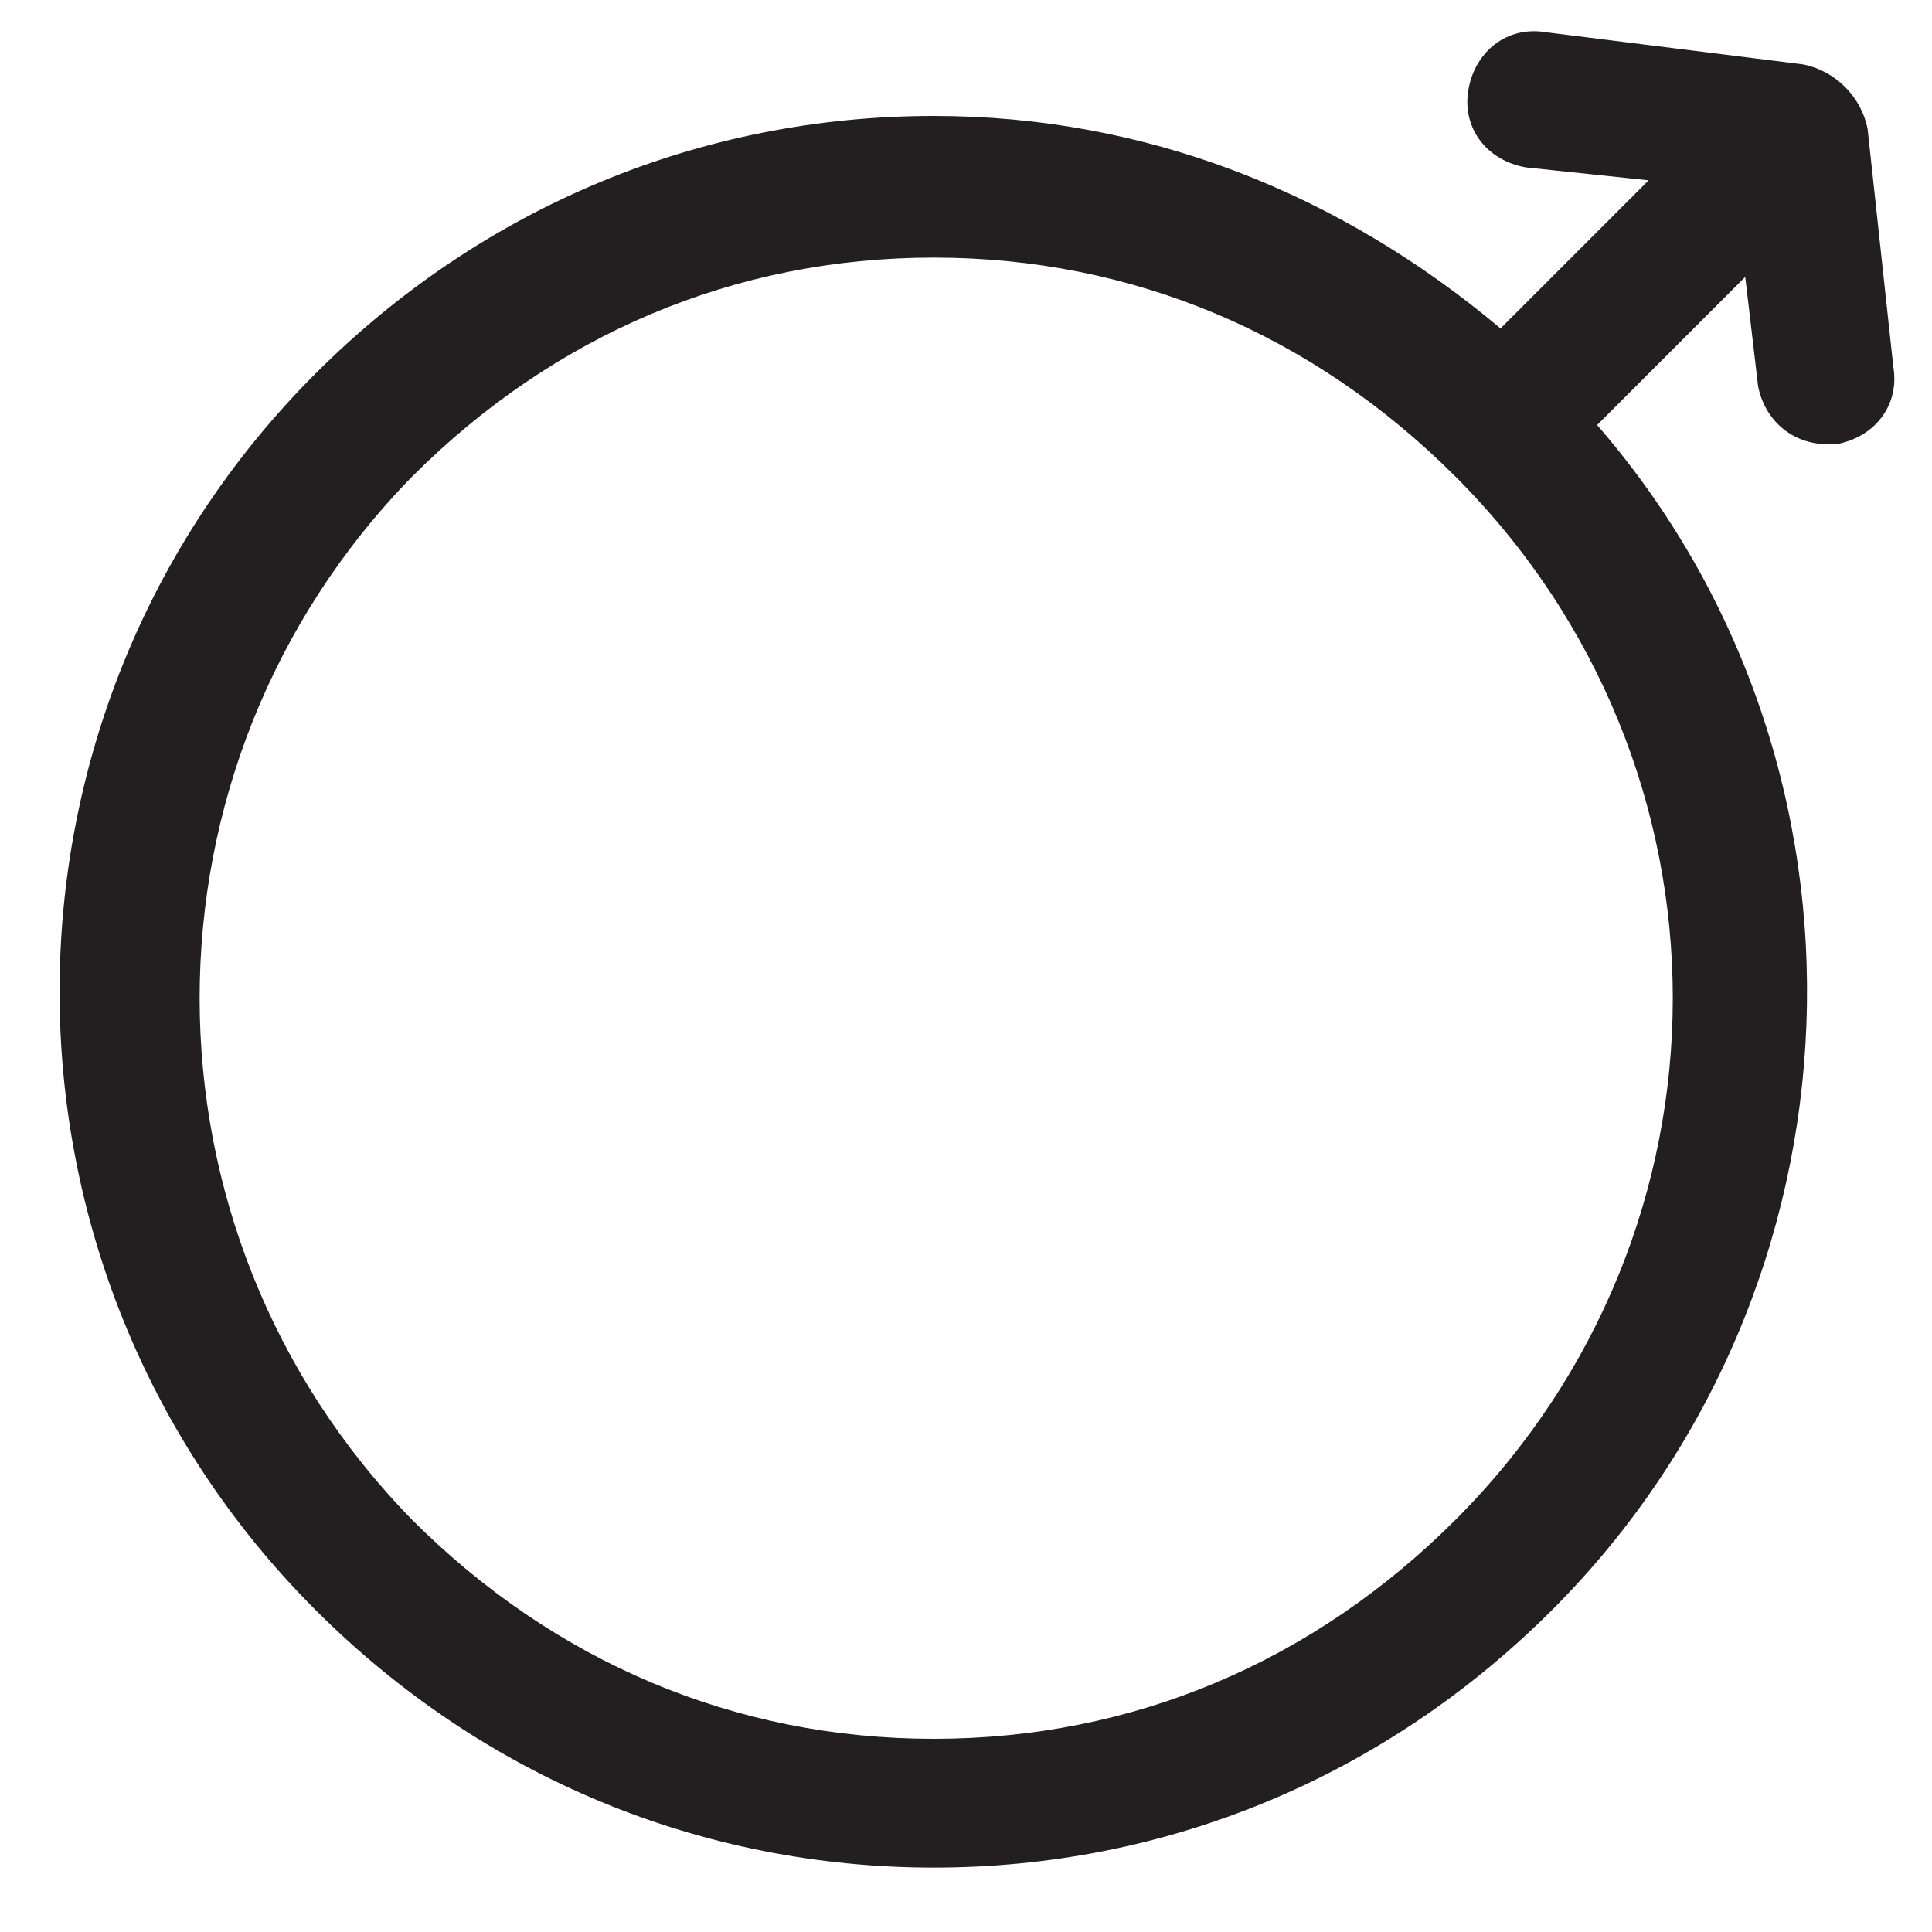 <?xml version="1.0" encoding="utf-8"?>
<!-- Generator: Adobe Illustrator 18.1.0, SVG Export Plug-In . SVG Version: 6.00 Build 0)  -->
<!DOCTYPE svg PUBLIC "-//W3C//DTD SVG 1.1//EN" "http://www.w3.org/Graphics/SVG/1.1/DTD/svg11.dtd">
<svg version="1.1" id="Layer_1" xmlns="http://www.w3.org/2000/svg" xmlns:xlink="http://www.w3.org/1999/xlink" x="0px" y="0px"
	 width="30px" height="30px" viewBox="0 0 30 30" enable-background="new 0 0 30 30" xml:space="preserve">
<path fill="#231F20" d="M29,2C28.9,1.5,28.5,1.1,28,1l-4-0.5c-0.6-0.1-1.1,0.3-1.2,0.9s0.3,1.1,0.9,1.2l1.9,0.2l-2.3,2.3
	c-2.5-2.1-5.5-3.3-8.8-3.3c-3.6,0-7,1.4-9.6,4c-5.3,5.3-5.3,13.9,0,19.2c2.6,2.6,6,4,9.6,4s7-1.4,9.6-4c5-5,5.3-13.1,0.7-18.4
	l2.3-2.3l0.2,1.7c0.1,0.5,0.5,0.9,1.1,0.9c0,0,0.1,0,0.1,0c0.6-0.1,1-0.6,0.9-1.2L29,2z M22.6,23.6c-2.2,2.2-5,3.4-8.1,3.4
	s-5.9-1.2-8.1-3.4C2,19.1,2,11.9,6.4,7.4c2.2-2.2,5-3.4,8.1-3.4s5.9,1.2,8.1,3.4C27.1,11.9,27.1,19.1,22.6,23.6z"/>
</svg>
